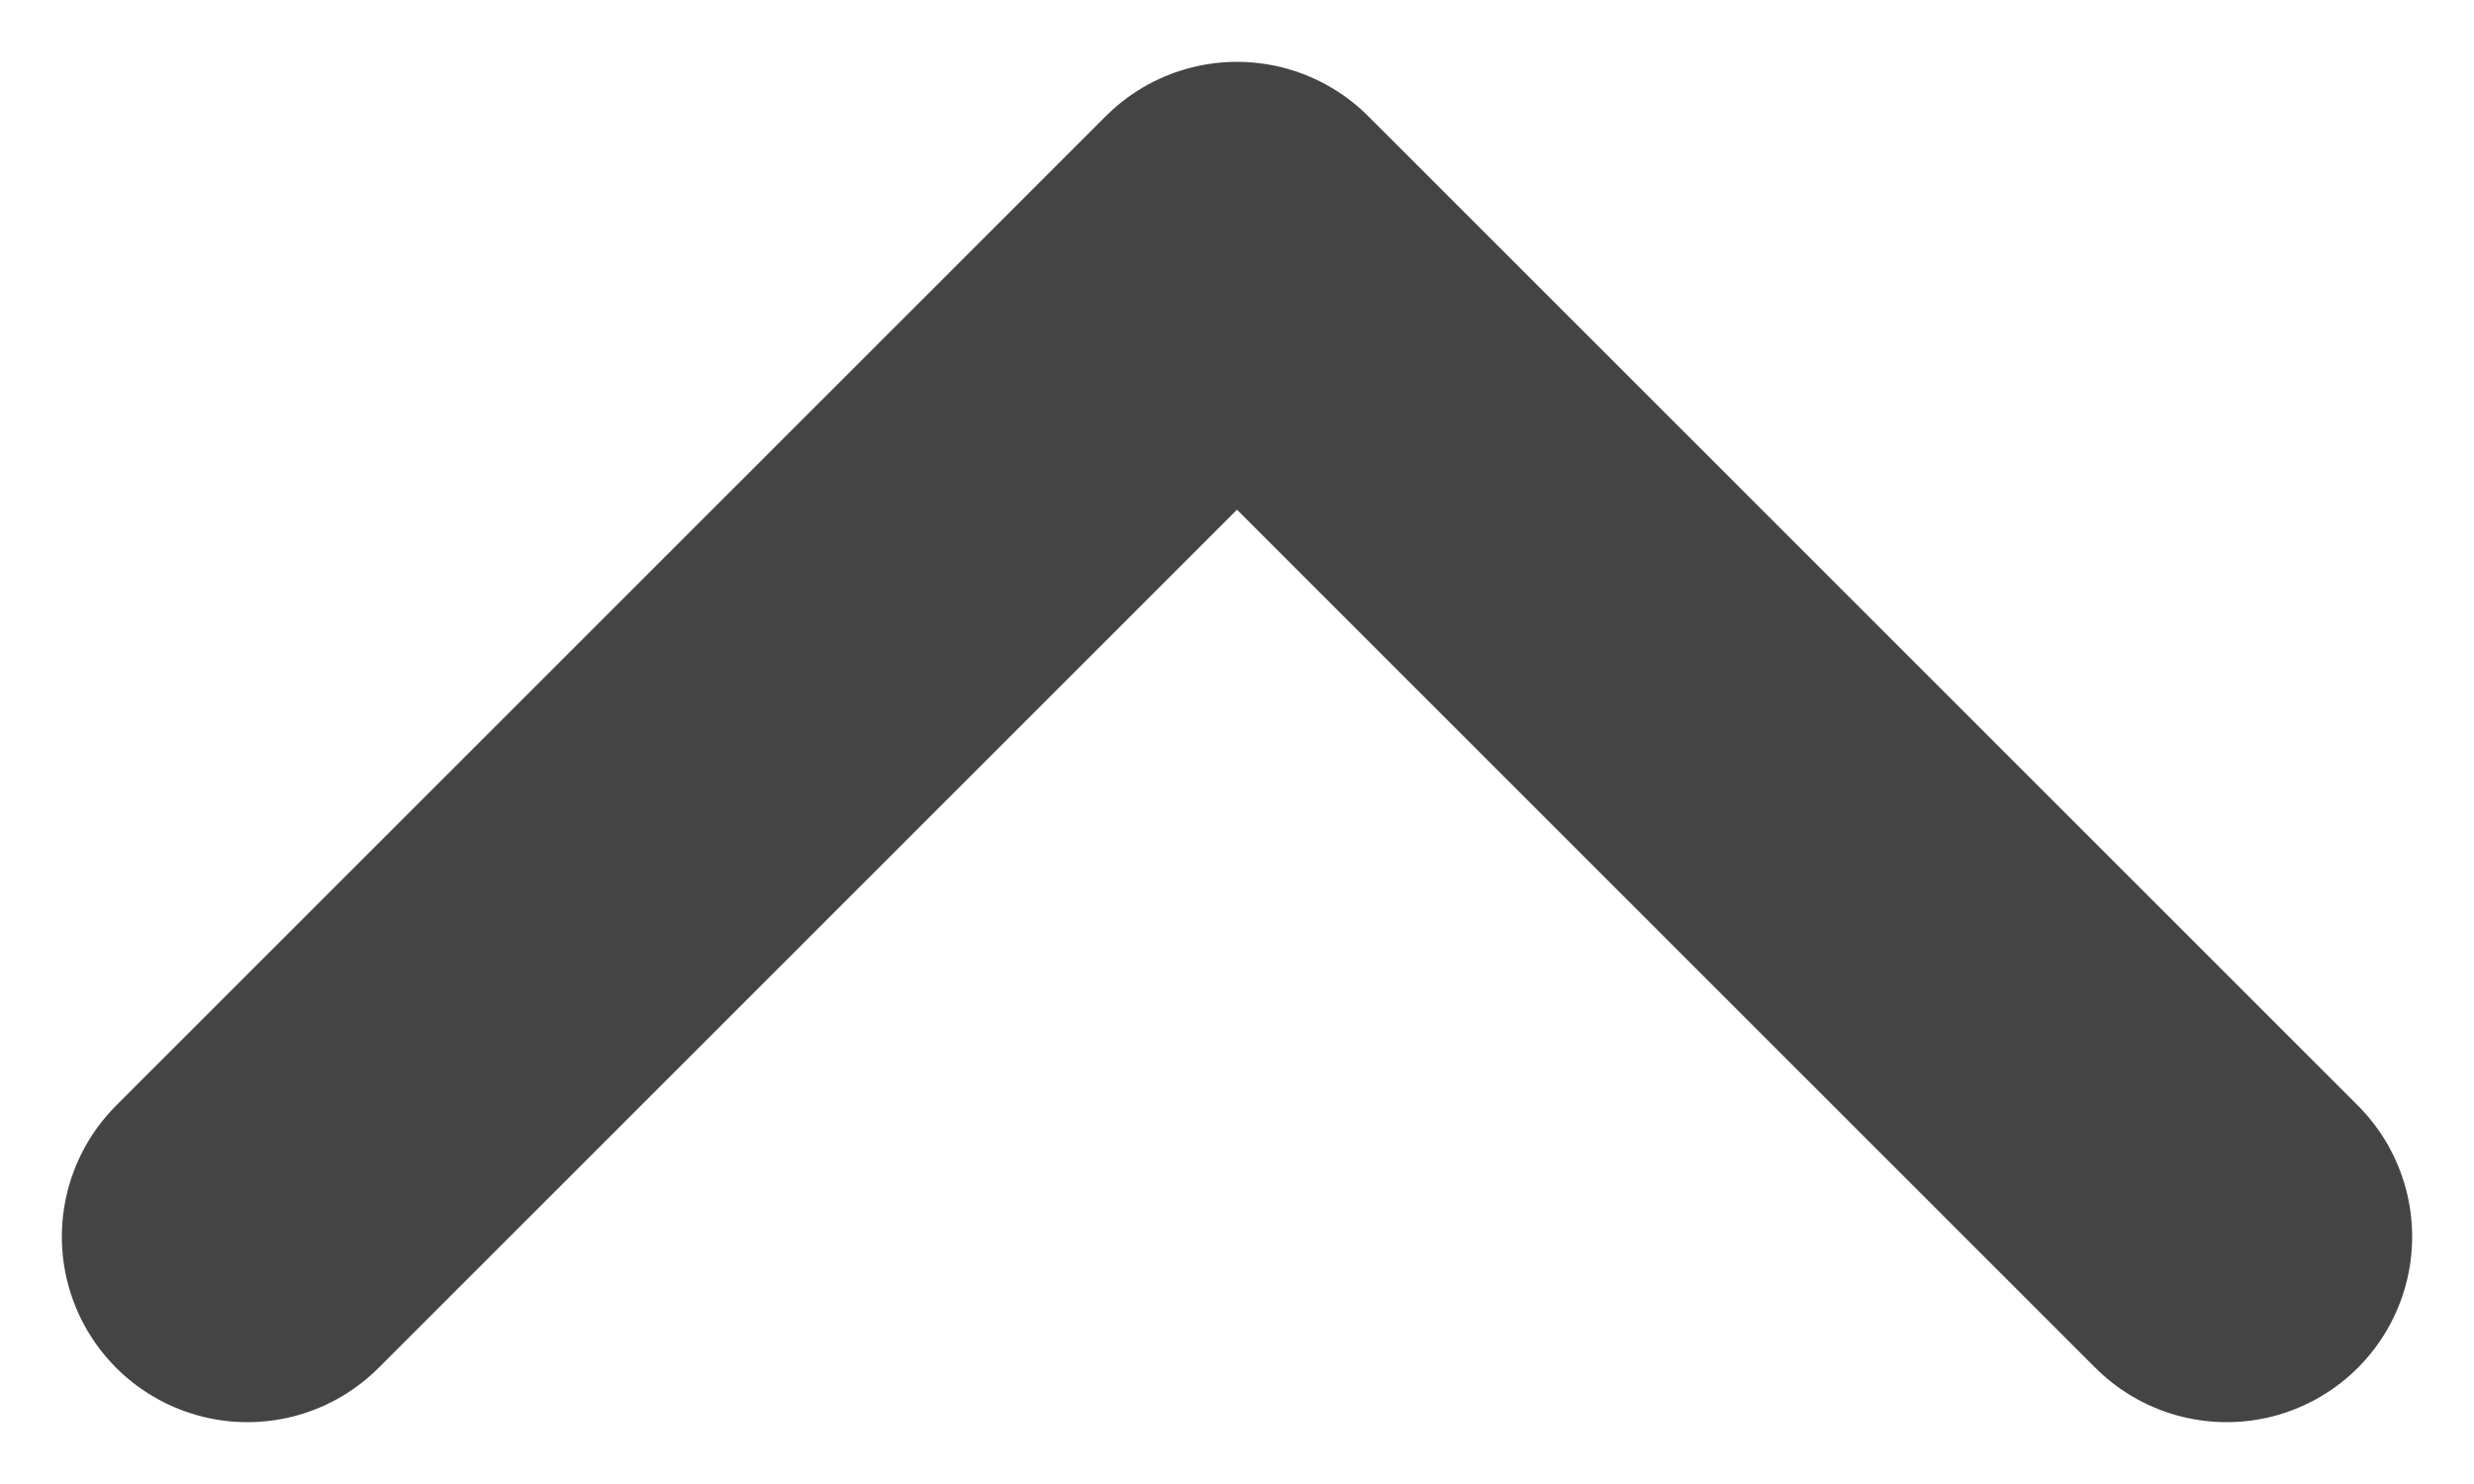 <svg
  width="10"
  height="6"
  viewBox="0 0 10 6"
  fill="none"
  xmlns="http://www.w3.org/2000/svg"
>
  <path
    d="M9 5L5 1L1 5"
    stroke="#444"
    stroke-width="1.5"
    stroke-linecap="round"
    stroke-linejoin="round"
  />
</svg>
